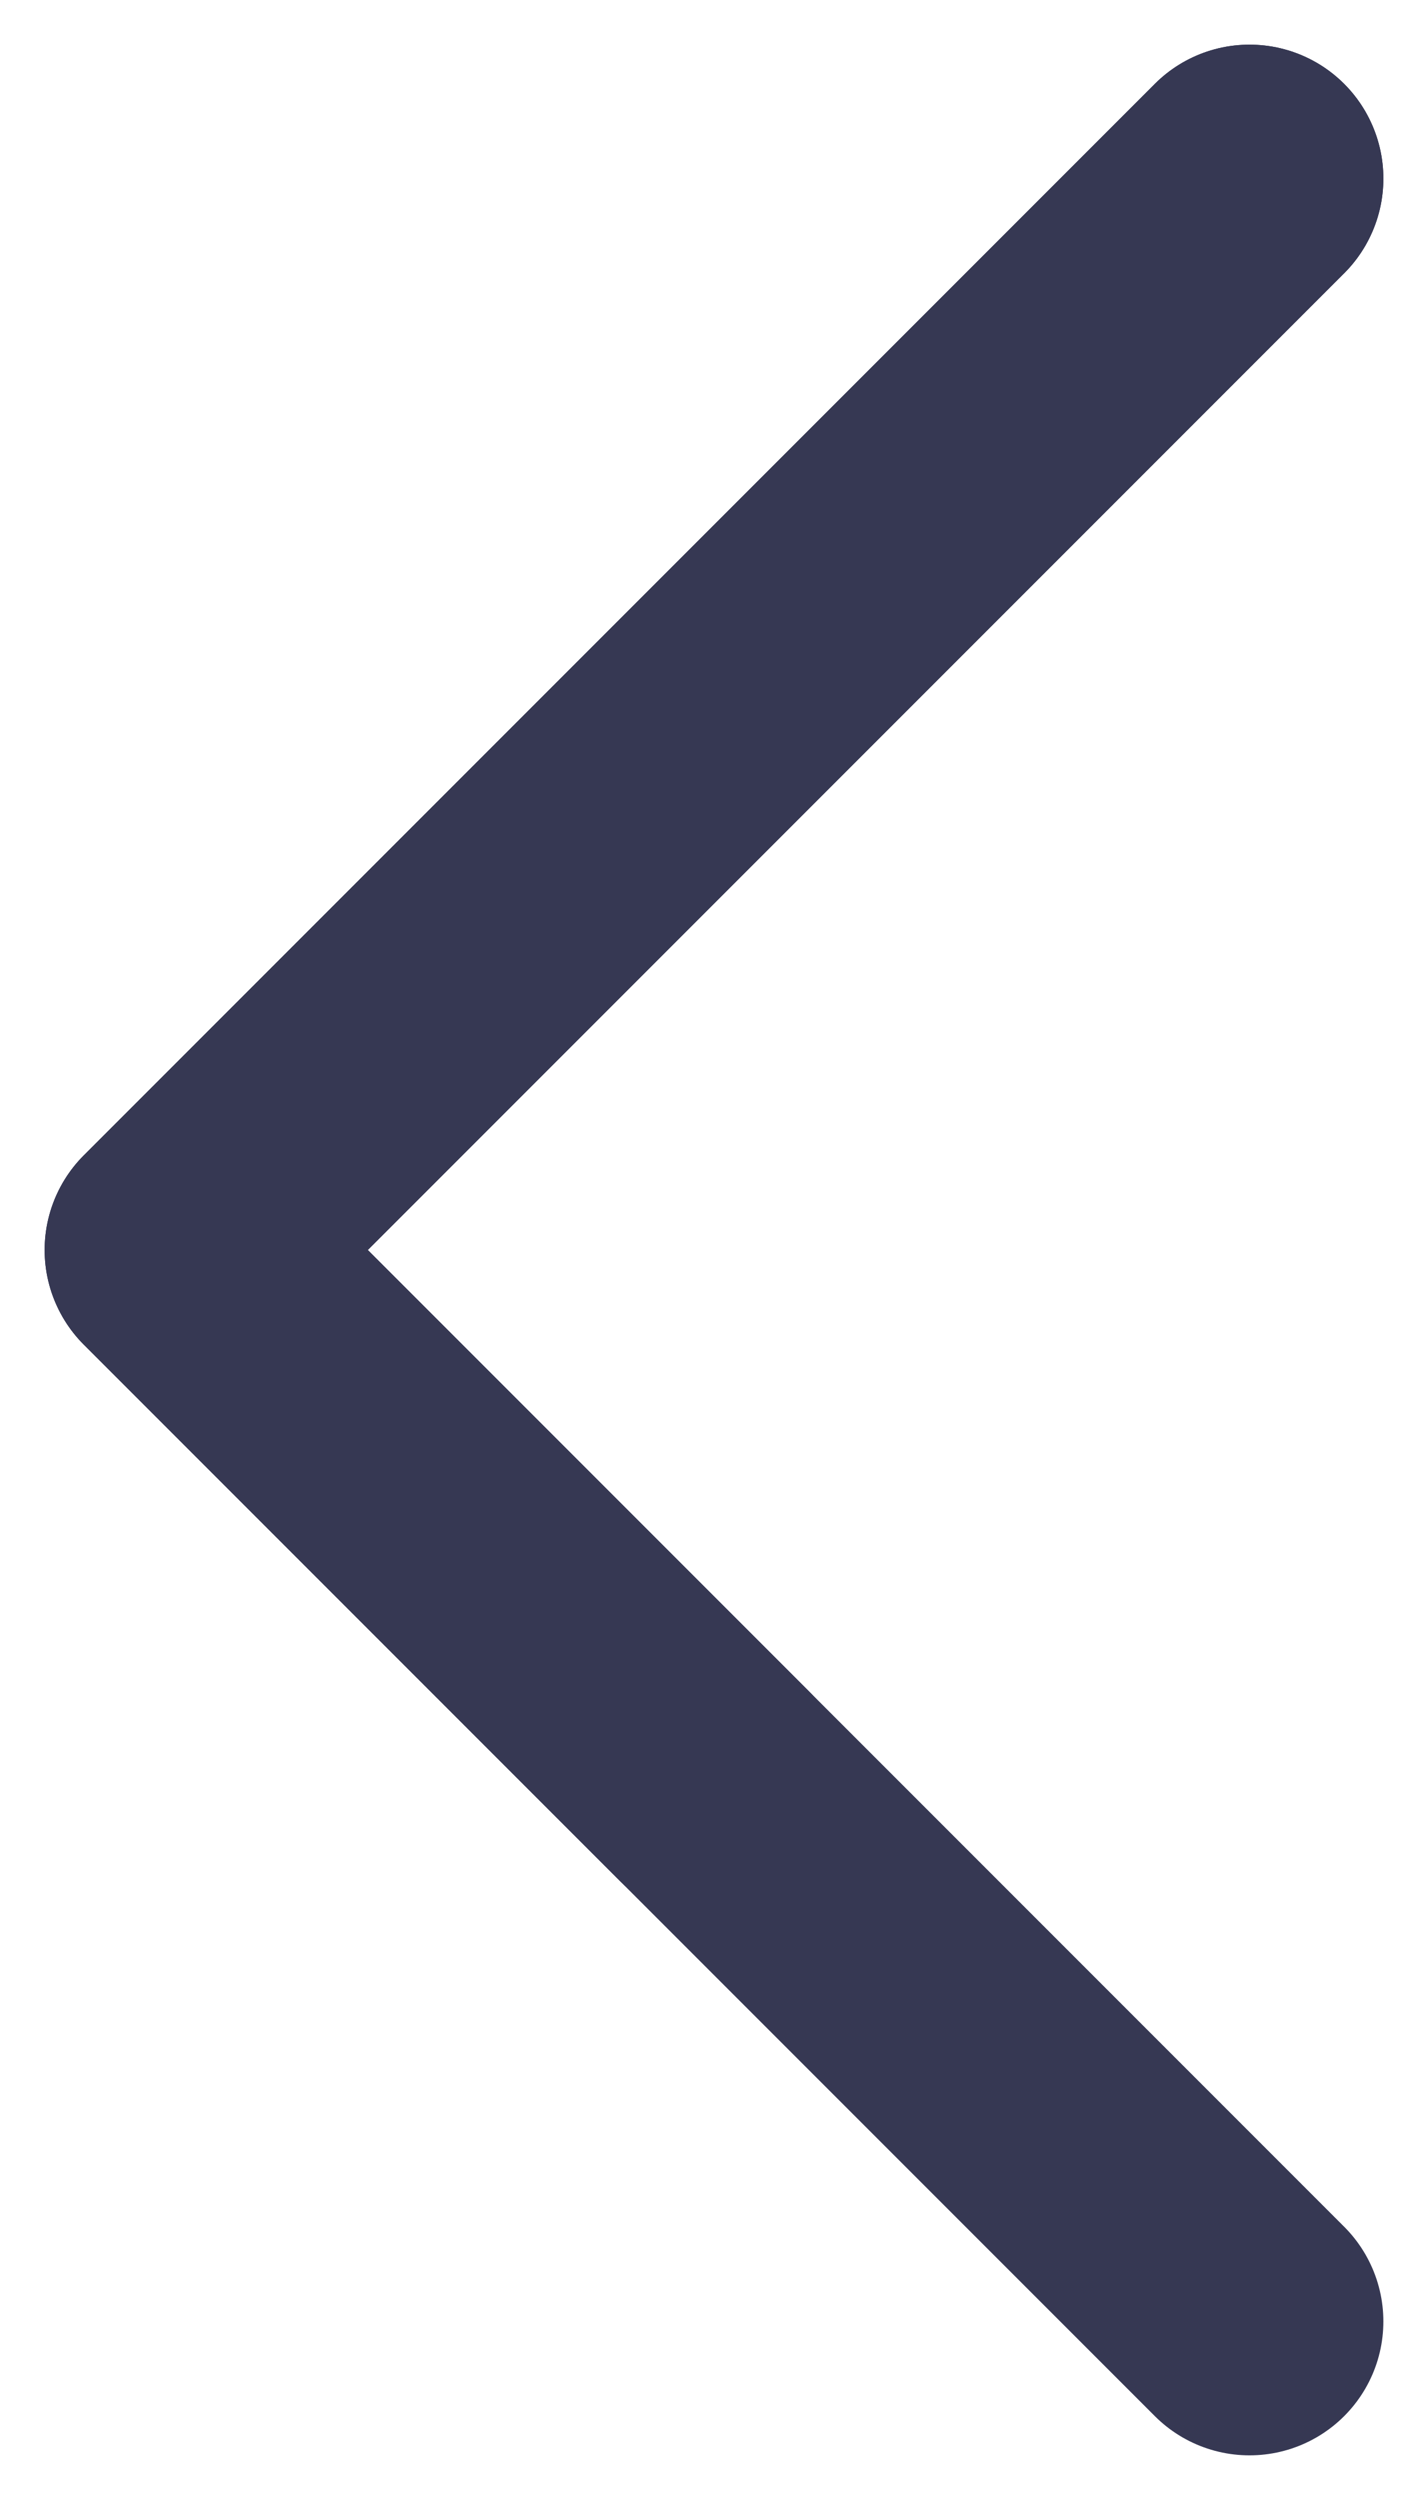 <svg width="8" height="14" viewBox="0 0 8 14" fill="none" xmlns="http://www.w3.org/2000/svg">
<path d="M7 13L4 10L1 7L7 1" stroke="#363853" stroke-width="1.5" stroke-linecap="round" stroke-linejoin="round"/>
<path d="M7 1L1 7L4 10" stroke="#363853" stroke-width="1.5" stroke-linecap="round" stroke-linejoin="round"/>
</svg>

